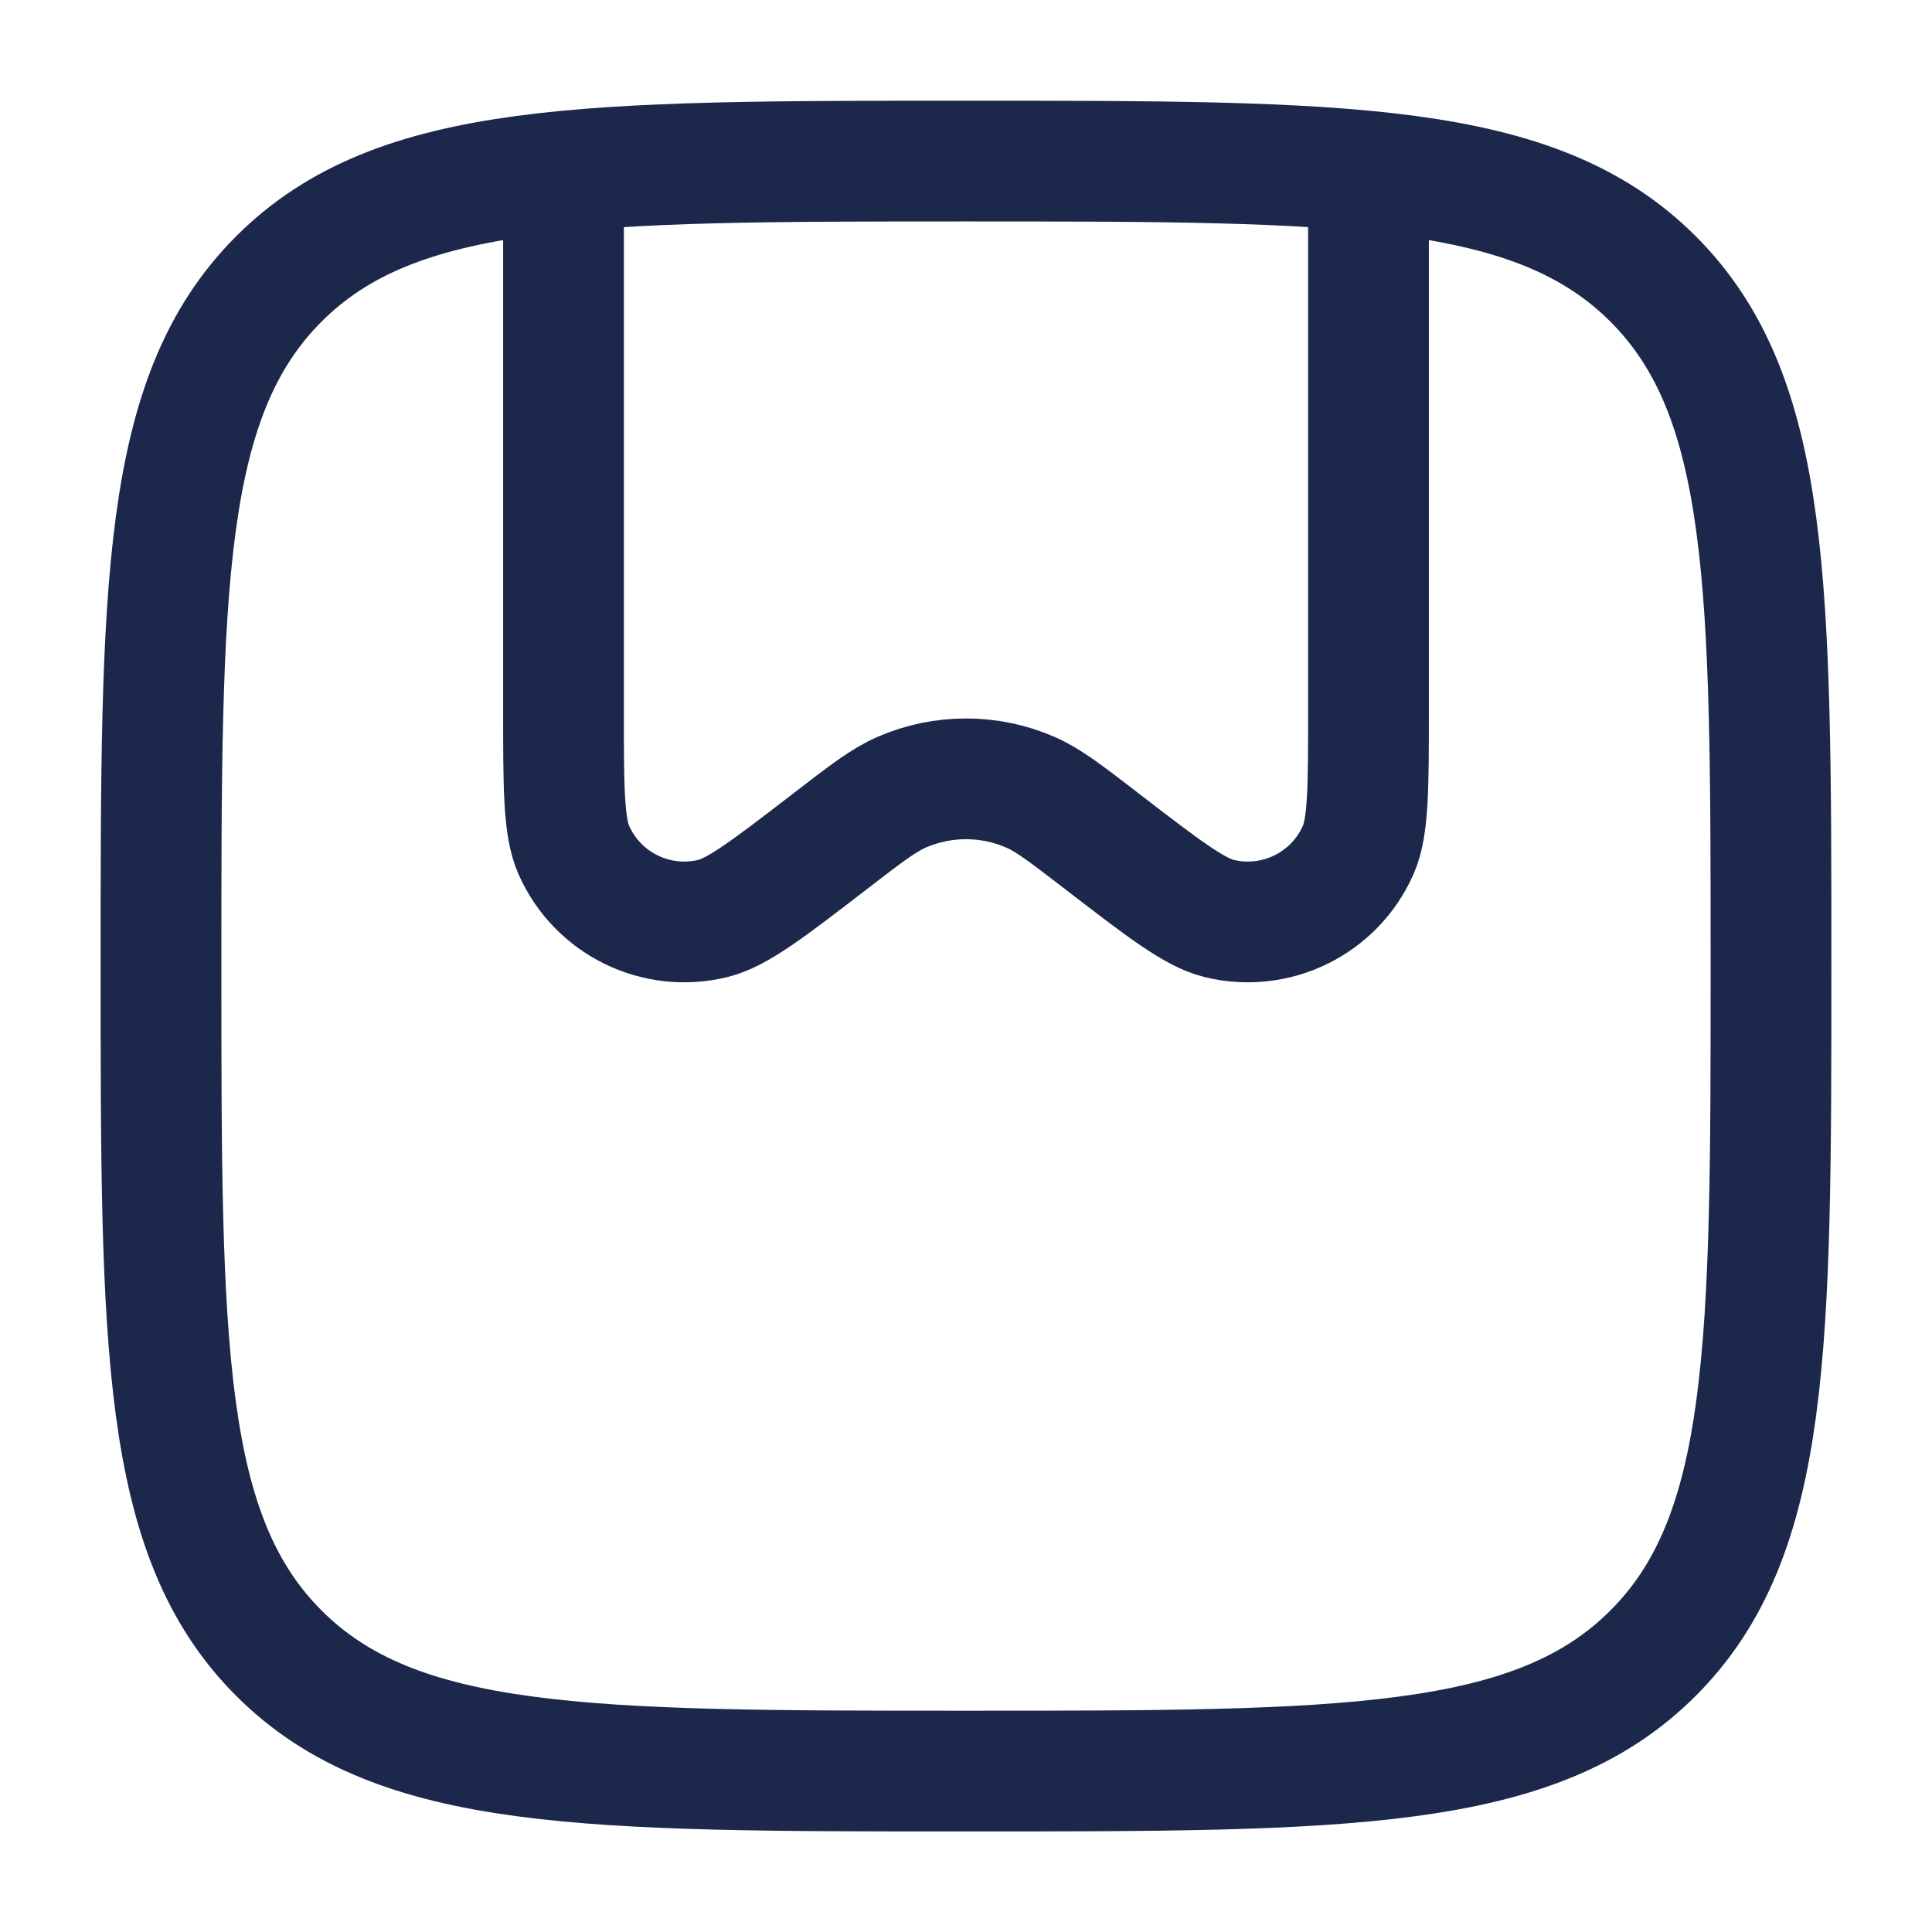<svg width="24" height="24" viewBox="0 0 24 24" fill="none" xmlns="http://www.w3.org/2000/svg">
<path d="M2 12.001C2 7.287 2 4.93 3.464 3.465C4.929 2.001 7.286 2.001 12 2.001C16.714 2.001 19.071 2.001 20.535 3.465C22 4.93 22 7.287 22 12.001C22 16.715 22 19.072 20.535 20.536C19.071 22.001 16.714 22.001 12 22.001C7.286 22.001 4.929 22.001 3.464 20.536C2 19.072 2 16.715 2 12.001Z" stroke="#1C274C" stroke-width="1.5"/>
<path d="M17 2.001V8.808C17 9.783 17 10.271 16.871 10.561C16.577 11.224 15.851 11.581 15.146 11.41C14.837 11.335 14.451 11.038 13.678 10.443C13.242 10.107 13.024 9.939 12.797 9.84C12.289 9.62 11.711 9.62 11.203 9.84C10.976 9.939 10.758 10.107 10.322 10.443C9.549 11.038 9.163 11.335 8.854 11.41C8.149 11.581 7.423 11.224 7.129 10.561C7 10.271 7 9.783 7 8.808V2.001" stroke="#1C274C" stroke-width="1.5"/>
</svg>
